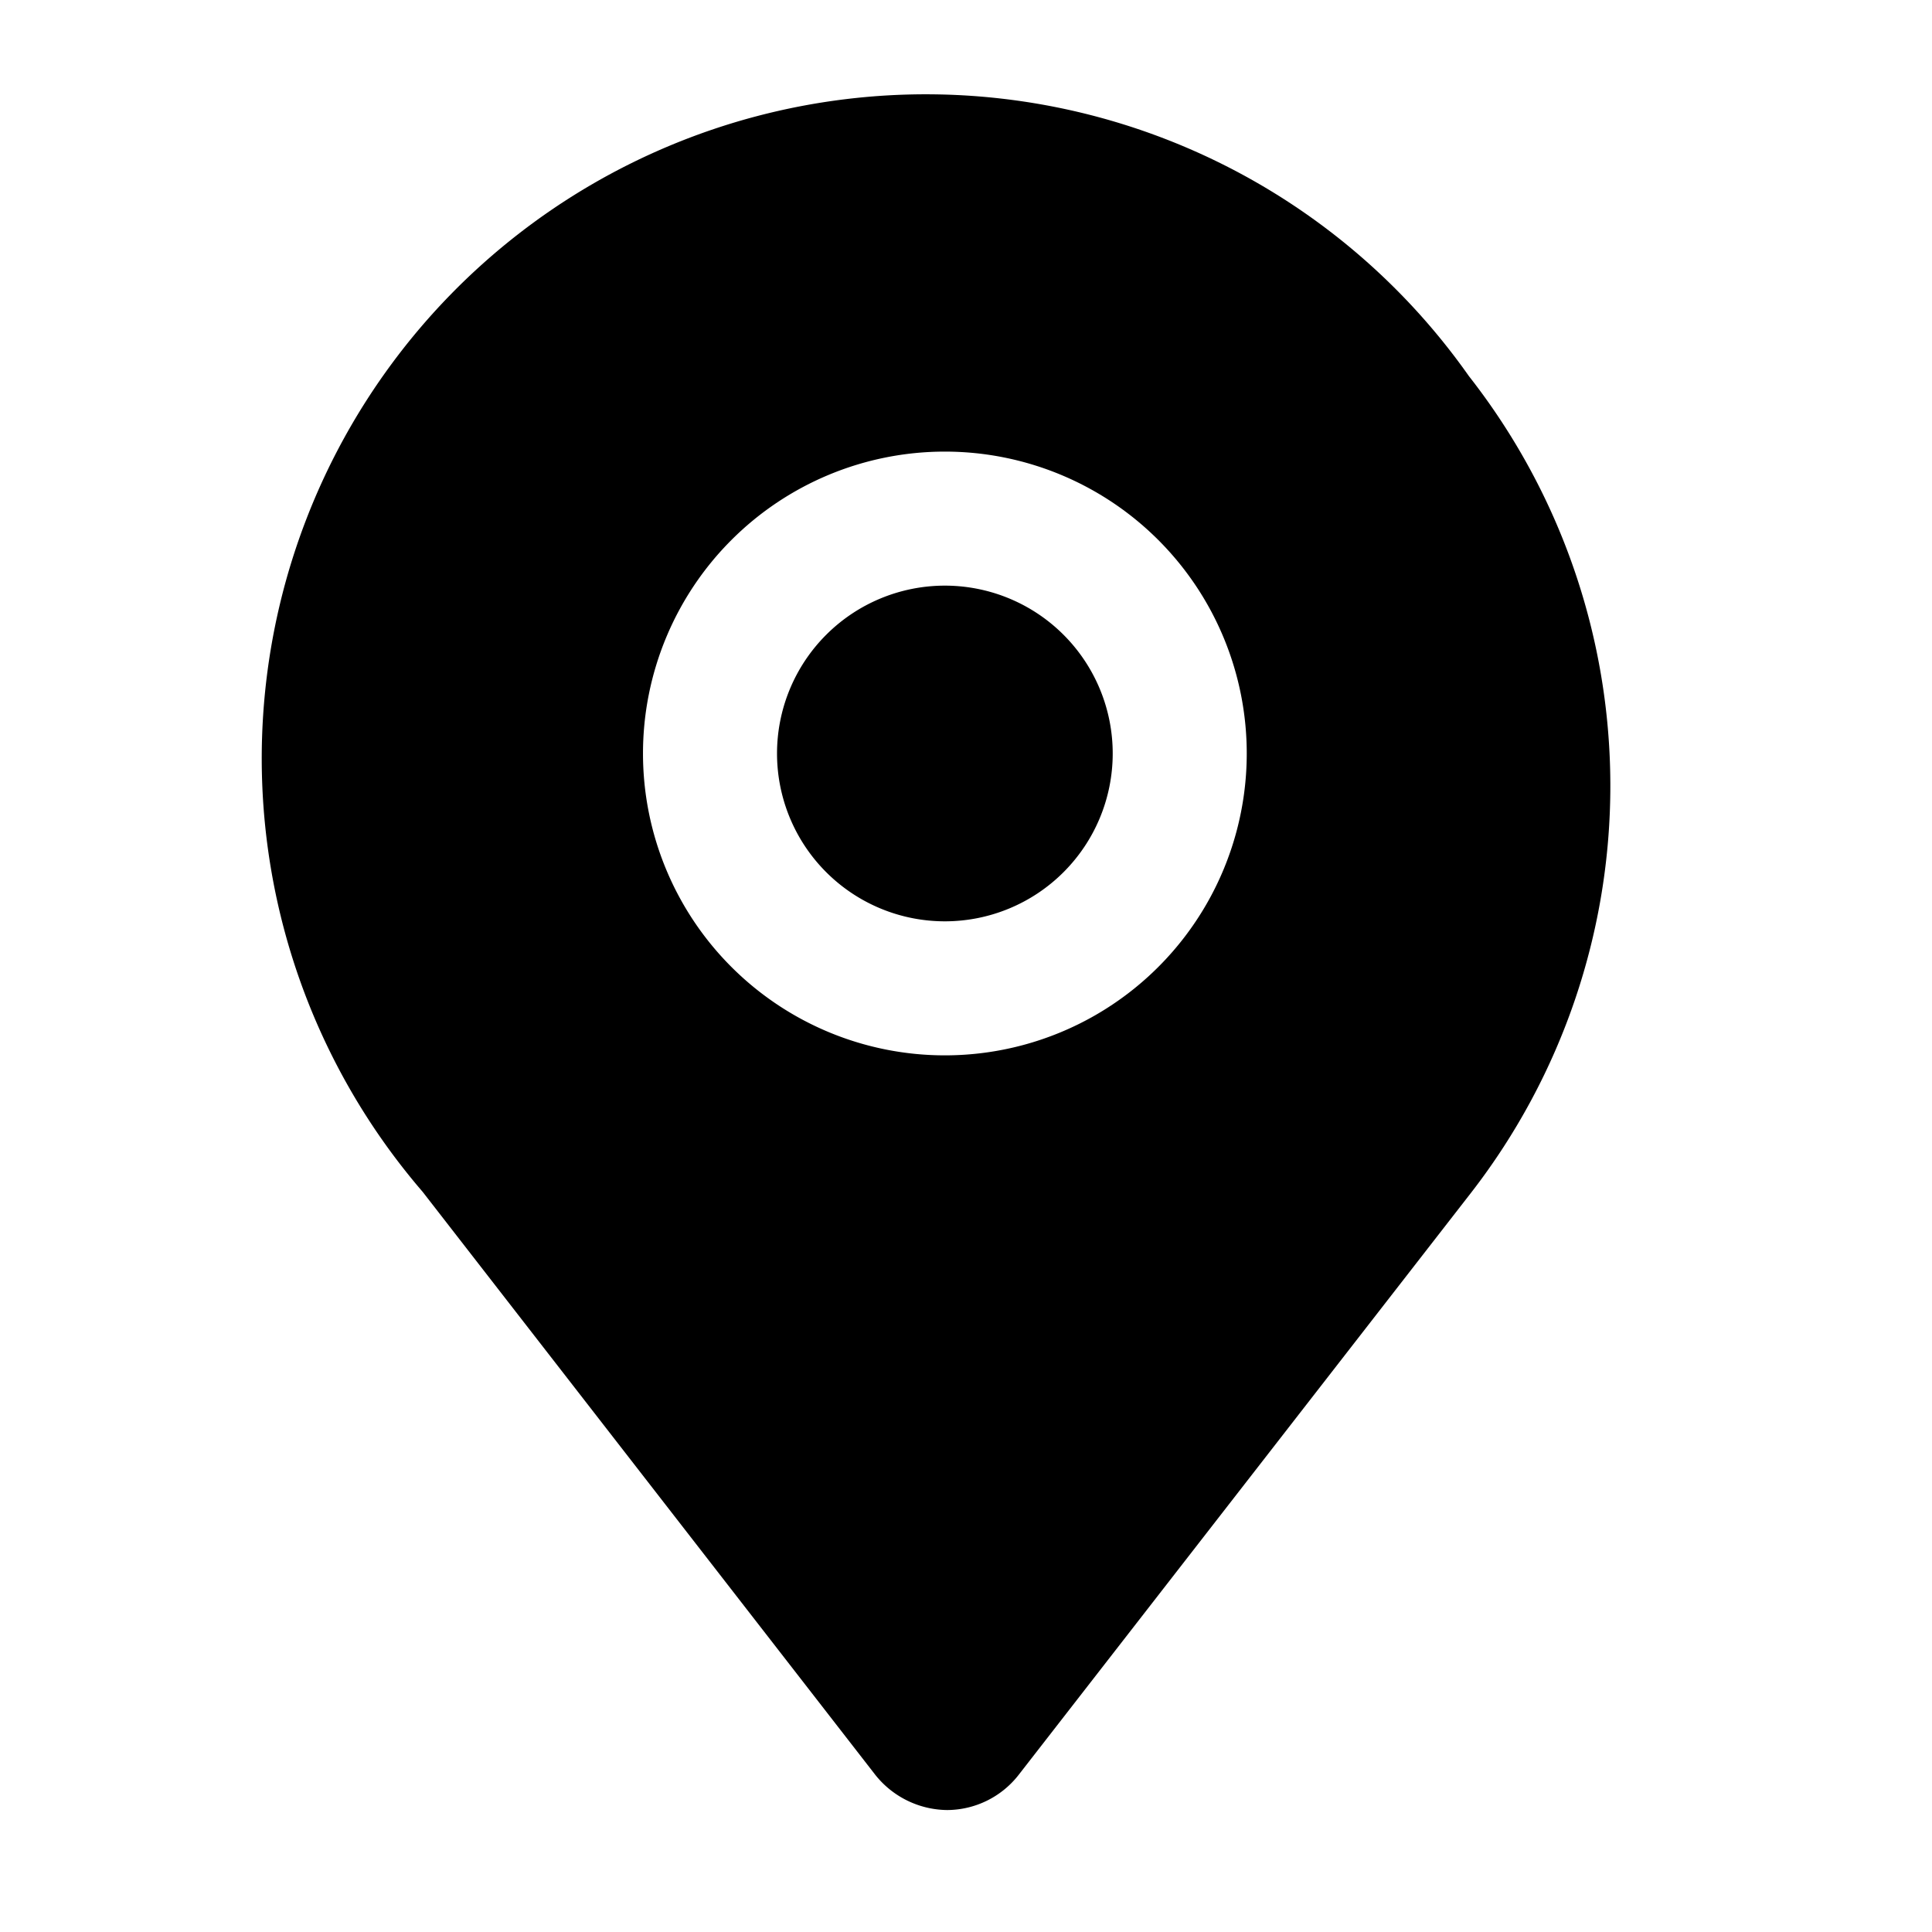<?xml version="1.0" standalone="no"?><!DOCTYPE svg PUBLIC "-//W3C//DTD SVG 1.1//EN" "http://www.w3.org/Graphics/SVG/1.1/DTD/svg11.dtd"><svg t="1616492646424" class="icon" viewBox="0 0 1024 1024" version="1.1" xmlns="http://www.w3.org/2000/svg" p-id="6518" xmlns:xlink="http://www.w3.org/1999/xlink" width="200" height="200"><defs><style type="text/css"></style></defs><path d="M500.8 310.4a88.96 88.96 0 1 0 88.96 88.96 88.96 88.96 0 0 0-88.96-88.96z" p-id="6519"></path><path d="M778.56 199.36A352 352 0 1 0 224 631.68l240 309.12a49.28 49.28 0 0 0 38.08 18.56 48.32 48.32 0 0 0 37.76-18.56l240-308.8a352 352 0 0 0-1.28-432.64z m-277.76 360a160 160 0 1 1 160-160 160 160 0 0 1-160 160z" p-id="6520"></path></svg>